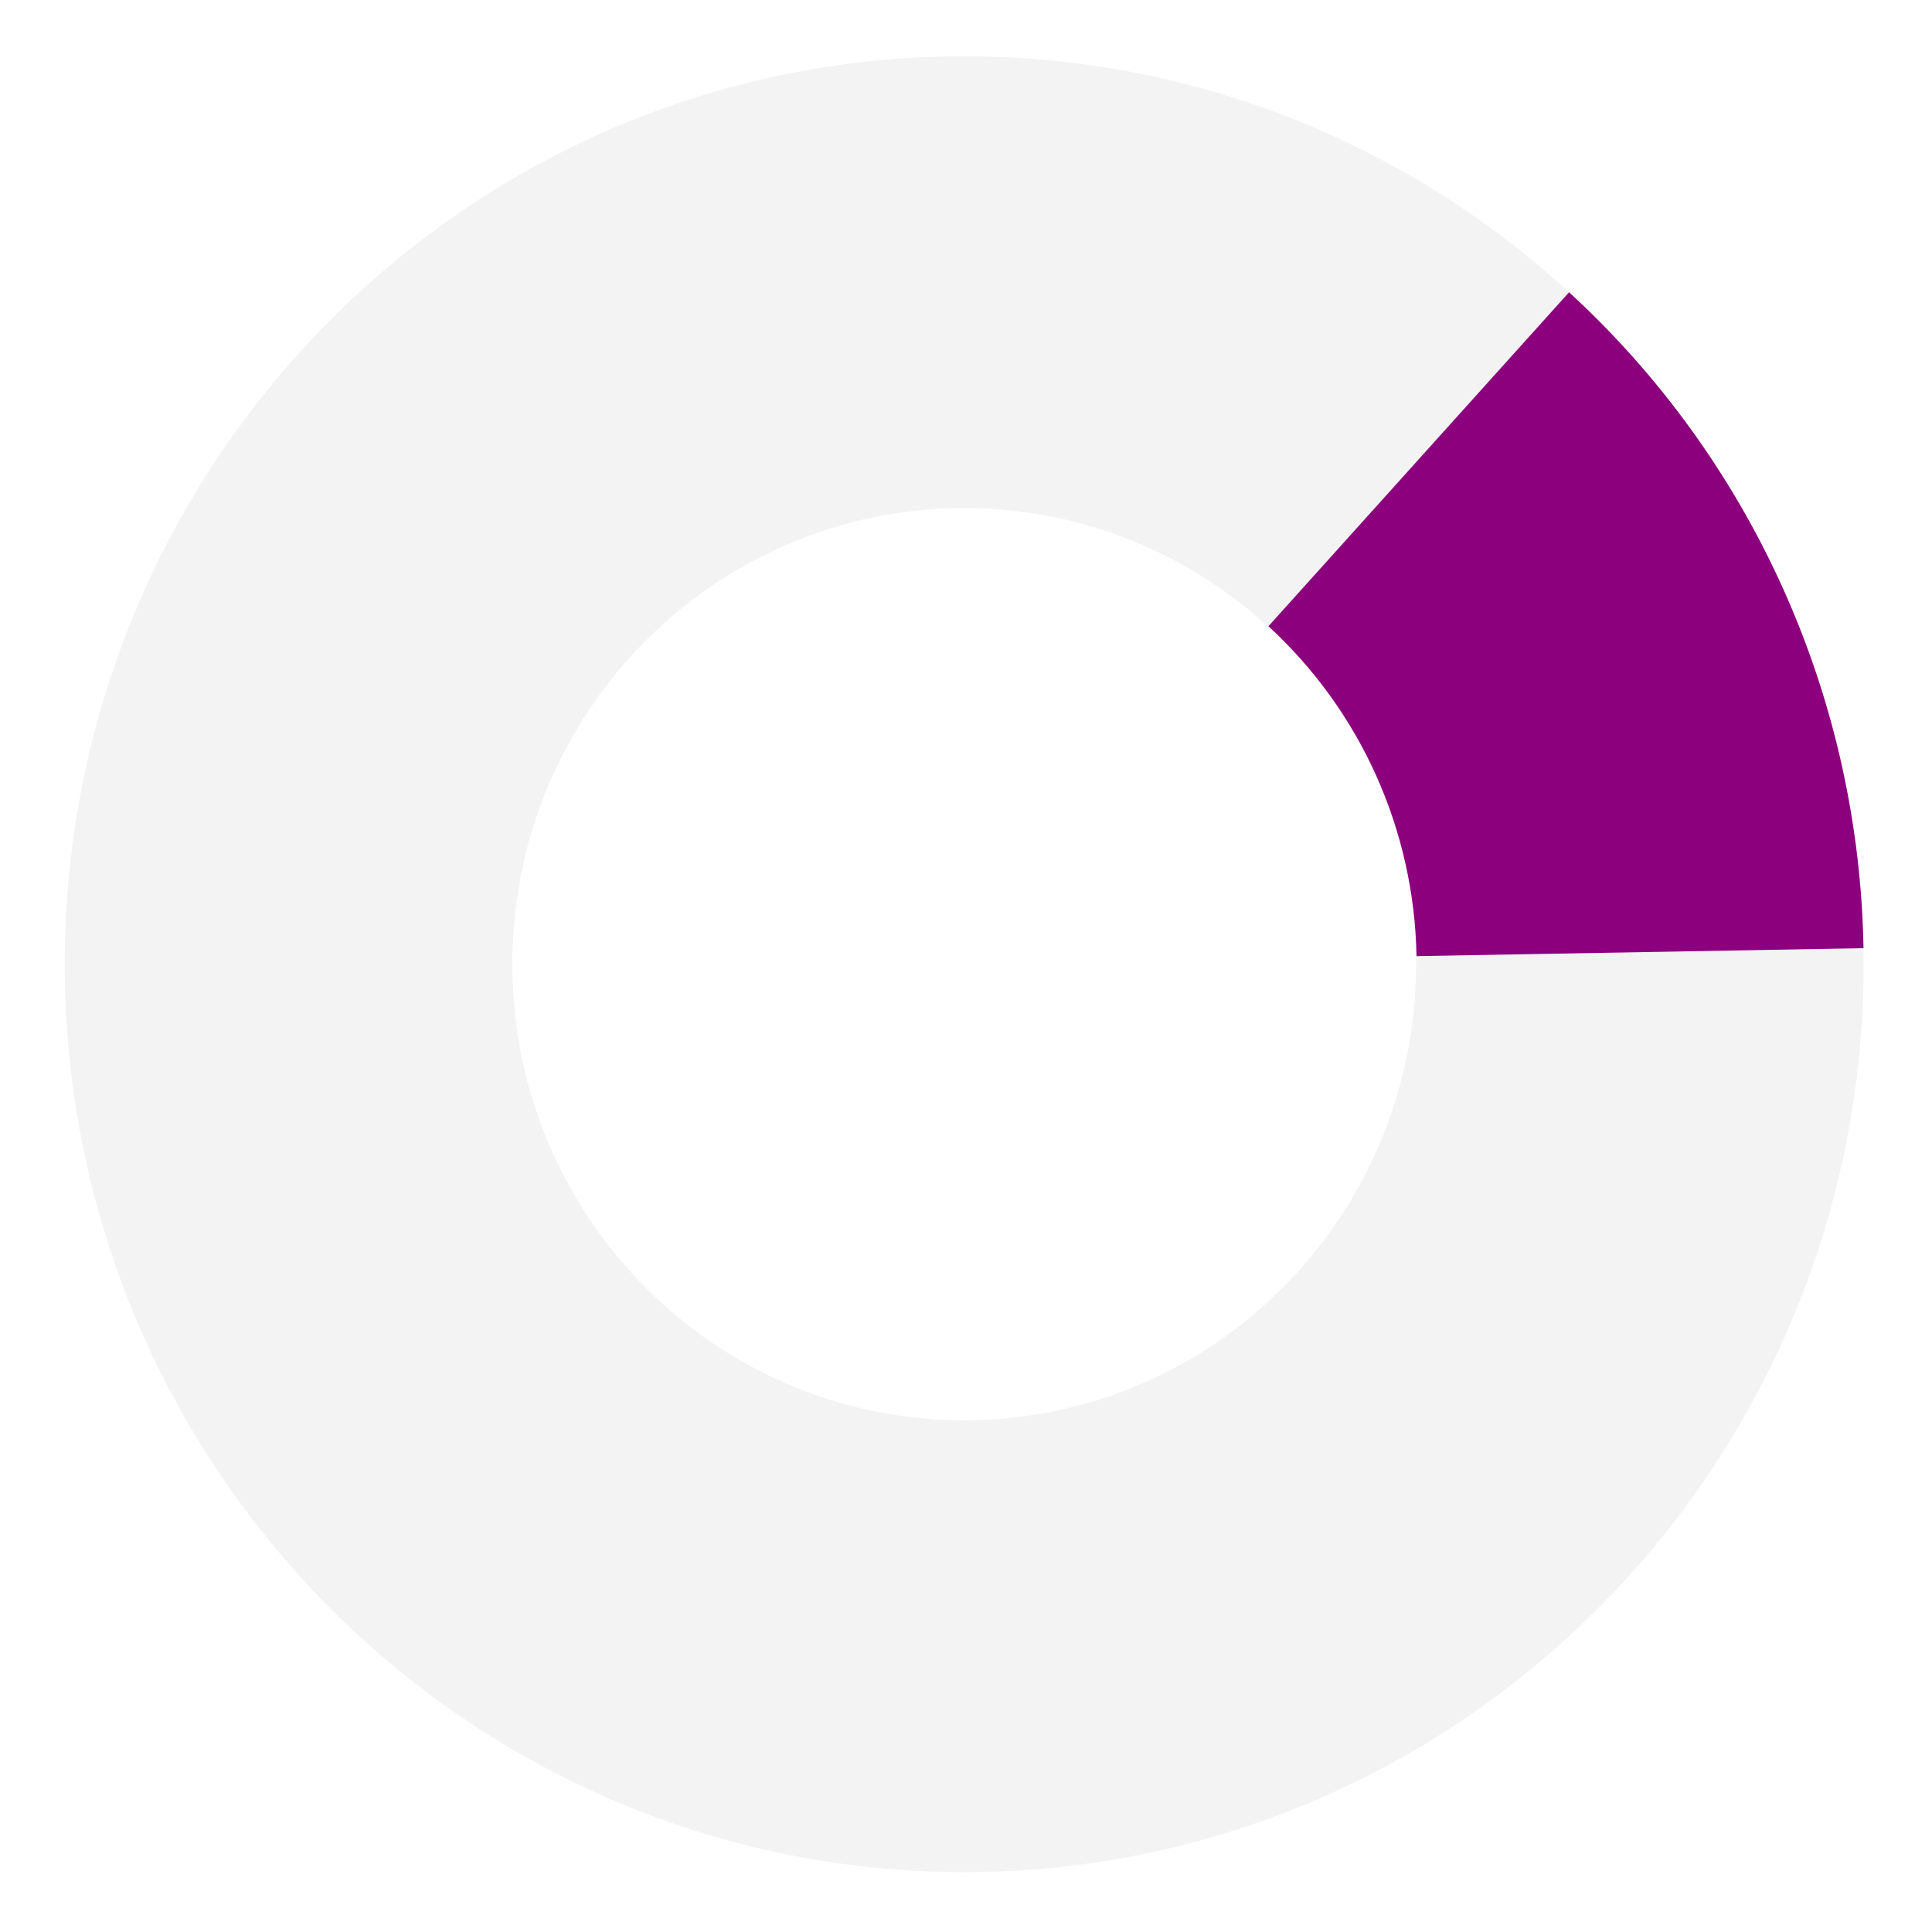 <svg width="537" height="537" viewBox="0 0 537 537" fill="none" xmlns="http://www.w3.org/2000/svg">
<path d="M518 268C518 407.368 406.071 520.347 268 520.347C129.929 520.347 18 407.368 18 268C18 128.632 129.929 15.653 268 15.653C406.071 15.653 518 128.632 518 268ZM142.408 268C142.408 338.014 198.637 394.772 268 394.772C337.363 394.772 393.592 338.014 393.592 268C393.592 197.986 337.363 141.228 268 141.228C198.637 141.228 142.408 197.986 142.408 268Z" fill="black" fill-opacity="0.05"/>
<path d="M517.961 263.544C517.359 229.129 509.788 195.201 495.713 163.849C481.639 132.496 461.359 104.382 436.121 81.234L352.56 174.062C365.254 185.705 375.454 199.846 382.533 215.615C389.612 231.384 393.42 248.449 393.723 265.759L517.961 263.544Z" fill="#8C007E"/>
</svg>
